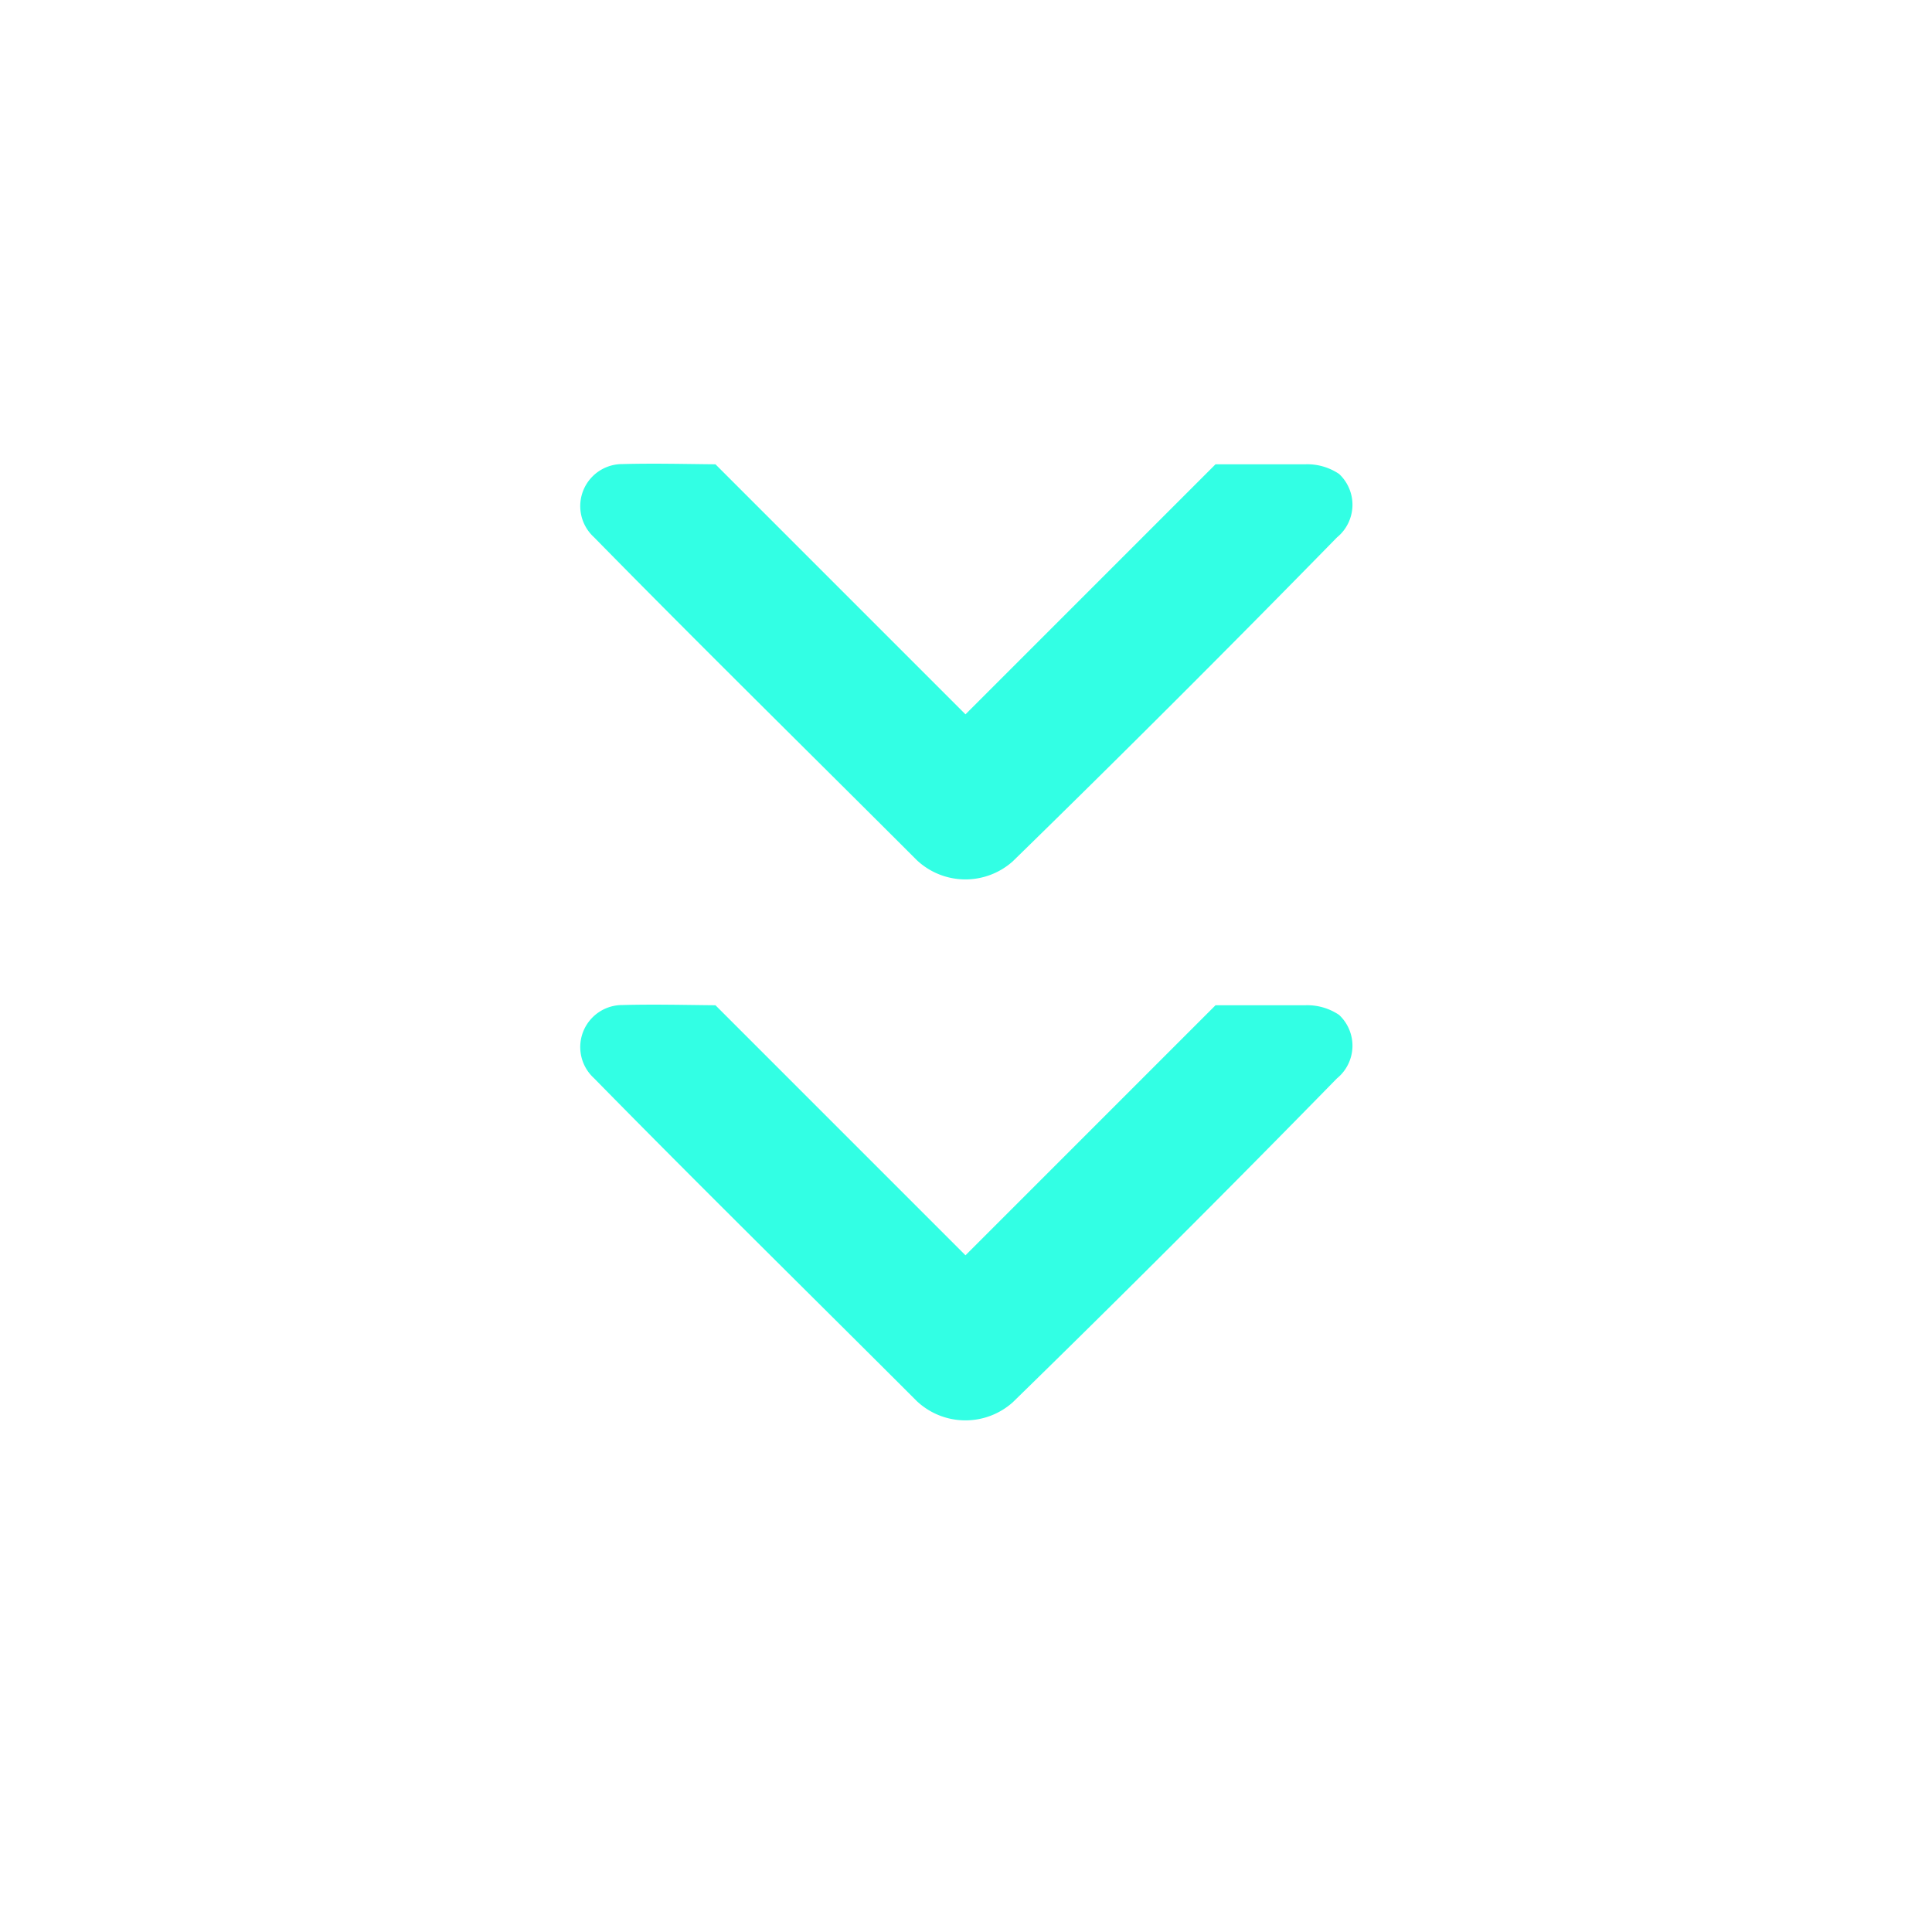 <svg xmlns="http://www.w3.org/2000/svg" xmlns:xlink="http://www.w3.org/1999/xlink" width="34" height="34" viewBox="0 0 34 34">
  <defs>
    <clipPath id="clip-path">
      <rect id="Rectangle_2204" data-name="Rectangle 2204" width="34" height="34" fill="#0fd"/>
    </clipPath>
  </defs>
  <g id="HideShow" transform="translate(34 34) rotate(180)" opacity="0.803">
    <g id="icon" clip-path="url(#clip-path)">
      <g id="Group_191" data-name="Group 191" transform="translate(10.2 9.004)">
        <g id="Group_163" data-name="Group 163">
          <path id="Path_128" data-name="Path 128" d="M42.847,46.55a.74.74,0,0,0,.5-1.287c-1.876-1.912-3.788-3.79-5.682-5.684a1.25,1.25,0,0,0-1.688-.02q-2.887,2.818-5.705,5.7a.742.742,0,0,0-.038,1.117,1,1,0,0,0,.6.17h1.575l4.4-4.4,4.4,4.4C41.76,46.551,42.3,46.565,42.847,46.55Z" transform="translate(-30 -39.241)" fill="#0fd"/>
        </g>
        <g id="Group_190" data-name="Group 190" transform="translate(0 9.52)">
          <path id="Path_128-2" data-name="Path 128" d="M42.847,46.55a.74.74,0,0,0,.5-1.287c-1.876-1.912-3.788-3.79-5.682-5.684a1.25,1.25,0,0,0-1.688-.02q-2.887,2.818-5.705,5.7a.742.742,0,0,0-.038,1.117,1,1,0,0,0,.6.17h1.575l4.4-4.4,4.4,4.4C41.76,46.551,42.3,46.565,42.847,46.55Z" transform="translate(-30 -39.241)" fill="#0fd"/>
        </g>
      </g>
    </g>
  </g>
</svg>
